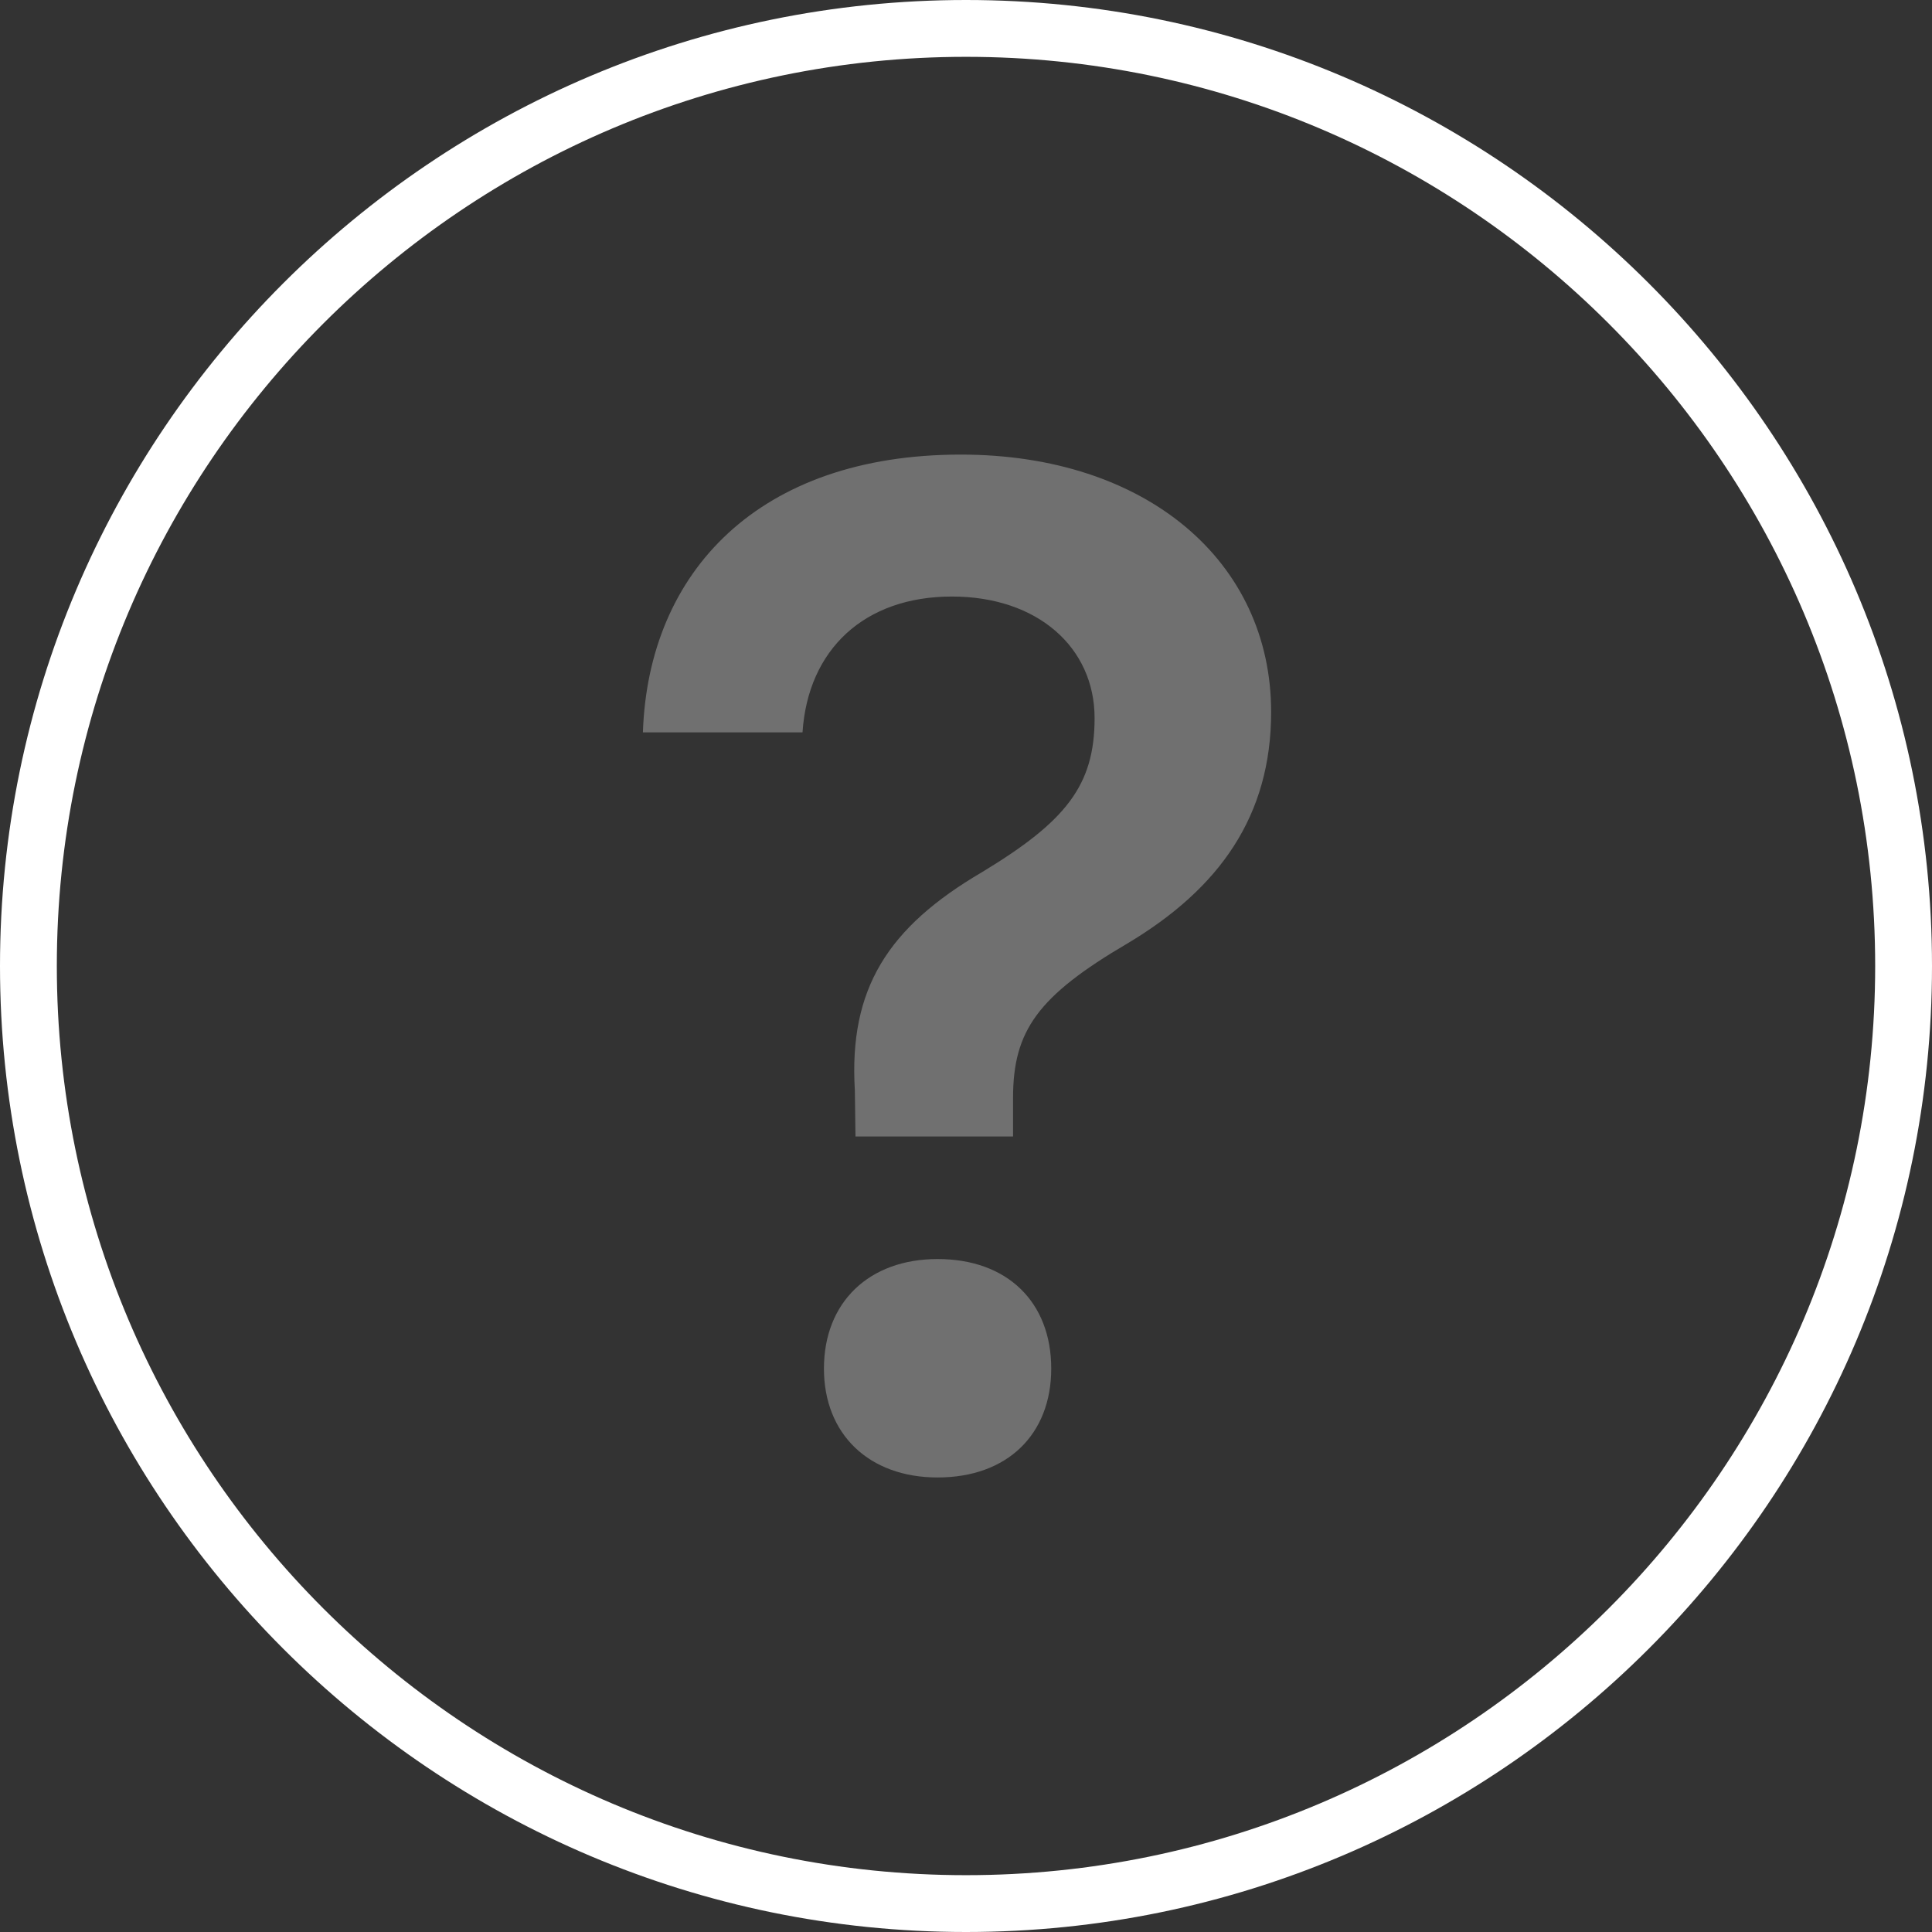 <svg xmlns="http://www.w3.org/2000/svg" width="34" height="34" viewBox="0 0 34 34" fill="none"><rect x="0" y="0" width="34" height="34" fill="#333333" stroke="none"/><rect width="34" height="34" fill="none"/>
<g clip-path="url(#clip0)">
<path fill-rule="evenodd" clip-rule="evenodd" d="M16.5 22.157C15.295 22.157 14.5 22.916 14.5 24.085C14.5 25.242 15.295 26.001 16.5 26.001C17.729 26.001 18.5 25.242 18.5 24.085C18.5 22.916 17.729 22.157 16.5 22.157ZM16.908 8C13.358 8 11.41 10.056 11.314 12.888H14.123C14.219 11.43 15.211 10.498 16.753 10.498C18.259 10.498 19.263 11.394 19.263 12.637C19.263 13.82 18.761 14.454 17.279 15.35C15.63 16.318 14.936 17.394 15.044 19.187L15.055 20H17.828V19.319C17.828 18.136 18.27 17.526 19.836 16.606C21.461 15.638 22.37 14.359 22.37 12.53C22.37 9.888 20.182 8 16.908 8Z" fill="white" fill-opacity="0.3"/>
<path fill-rule="evenodd" clip-rule="evenodd" d="M17 0C7.626 0 0 7.626 0 17C0 26.374 7.626 34 17 34C26.374 34 34 26.374 34 17C34 7.626 26.374 0 17 0ZM17 33C8.178 33 1 25.822 1 17C1 8.178 8.178 1 17 1C25.822 1 33 8.178 33 17C33 25.822 25.822 33 17 33Z" fill="white"/>
</g>
<defs>
<clipPath id="clip0">
<path d="M0 0H34V34H0V0Z" fill="white"/>
</clipPath>
</defs>
</svg>
